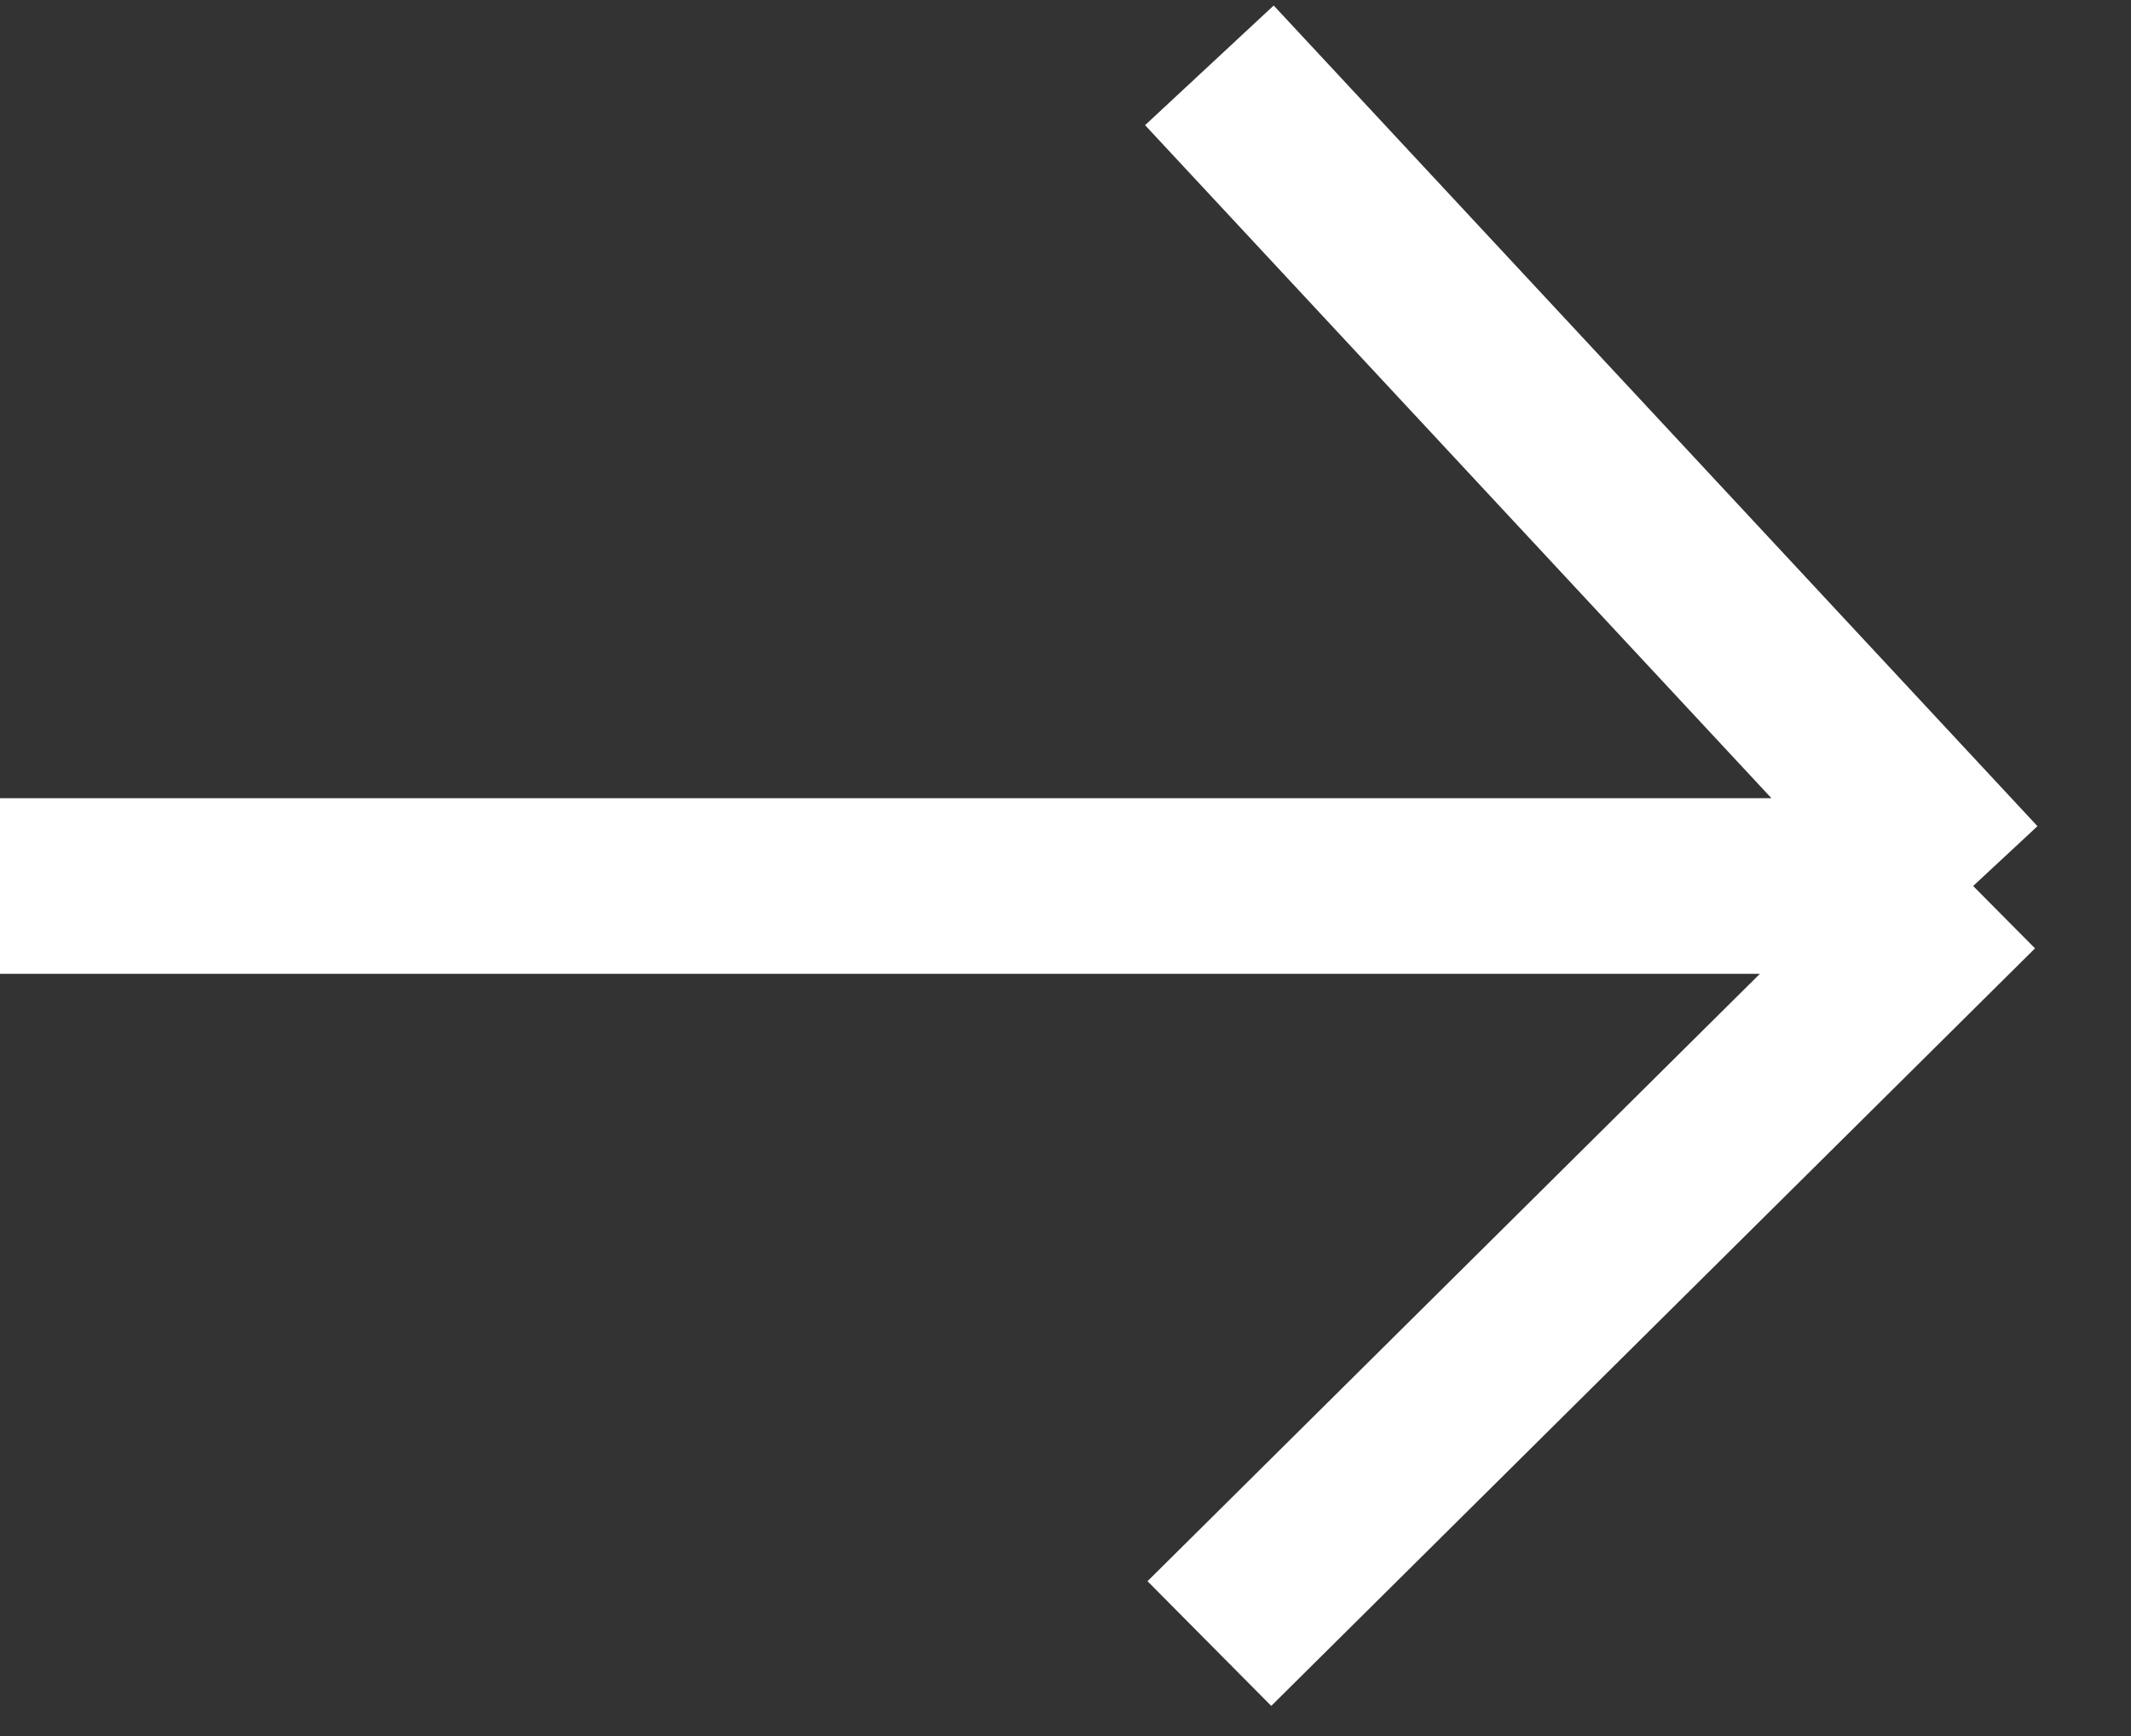 <svg xmlns="http://www.w3.org/2000/svg" width="27" height="22" viewBox="0 0 27 22" fill="none"><rect x="0" y="0" width="27" height="22" fill="#333333" stroke="none"/><path d="M0 11.228H25M25 11.228L15.323 0.828M25 11.228L15.323 20.828" stroke="white" stroke-width="2.226"></path></svg>
